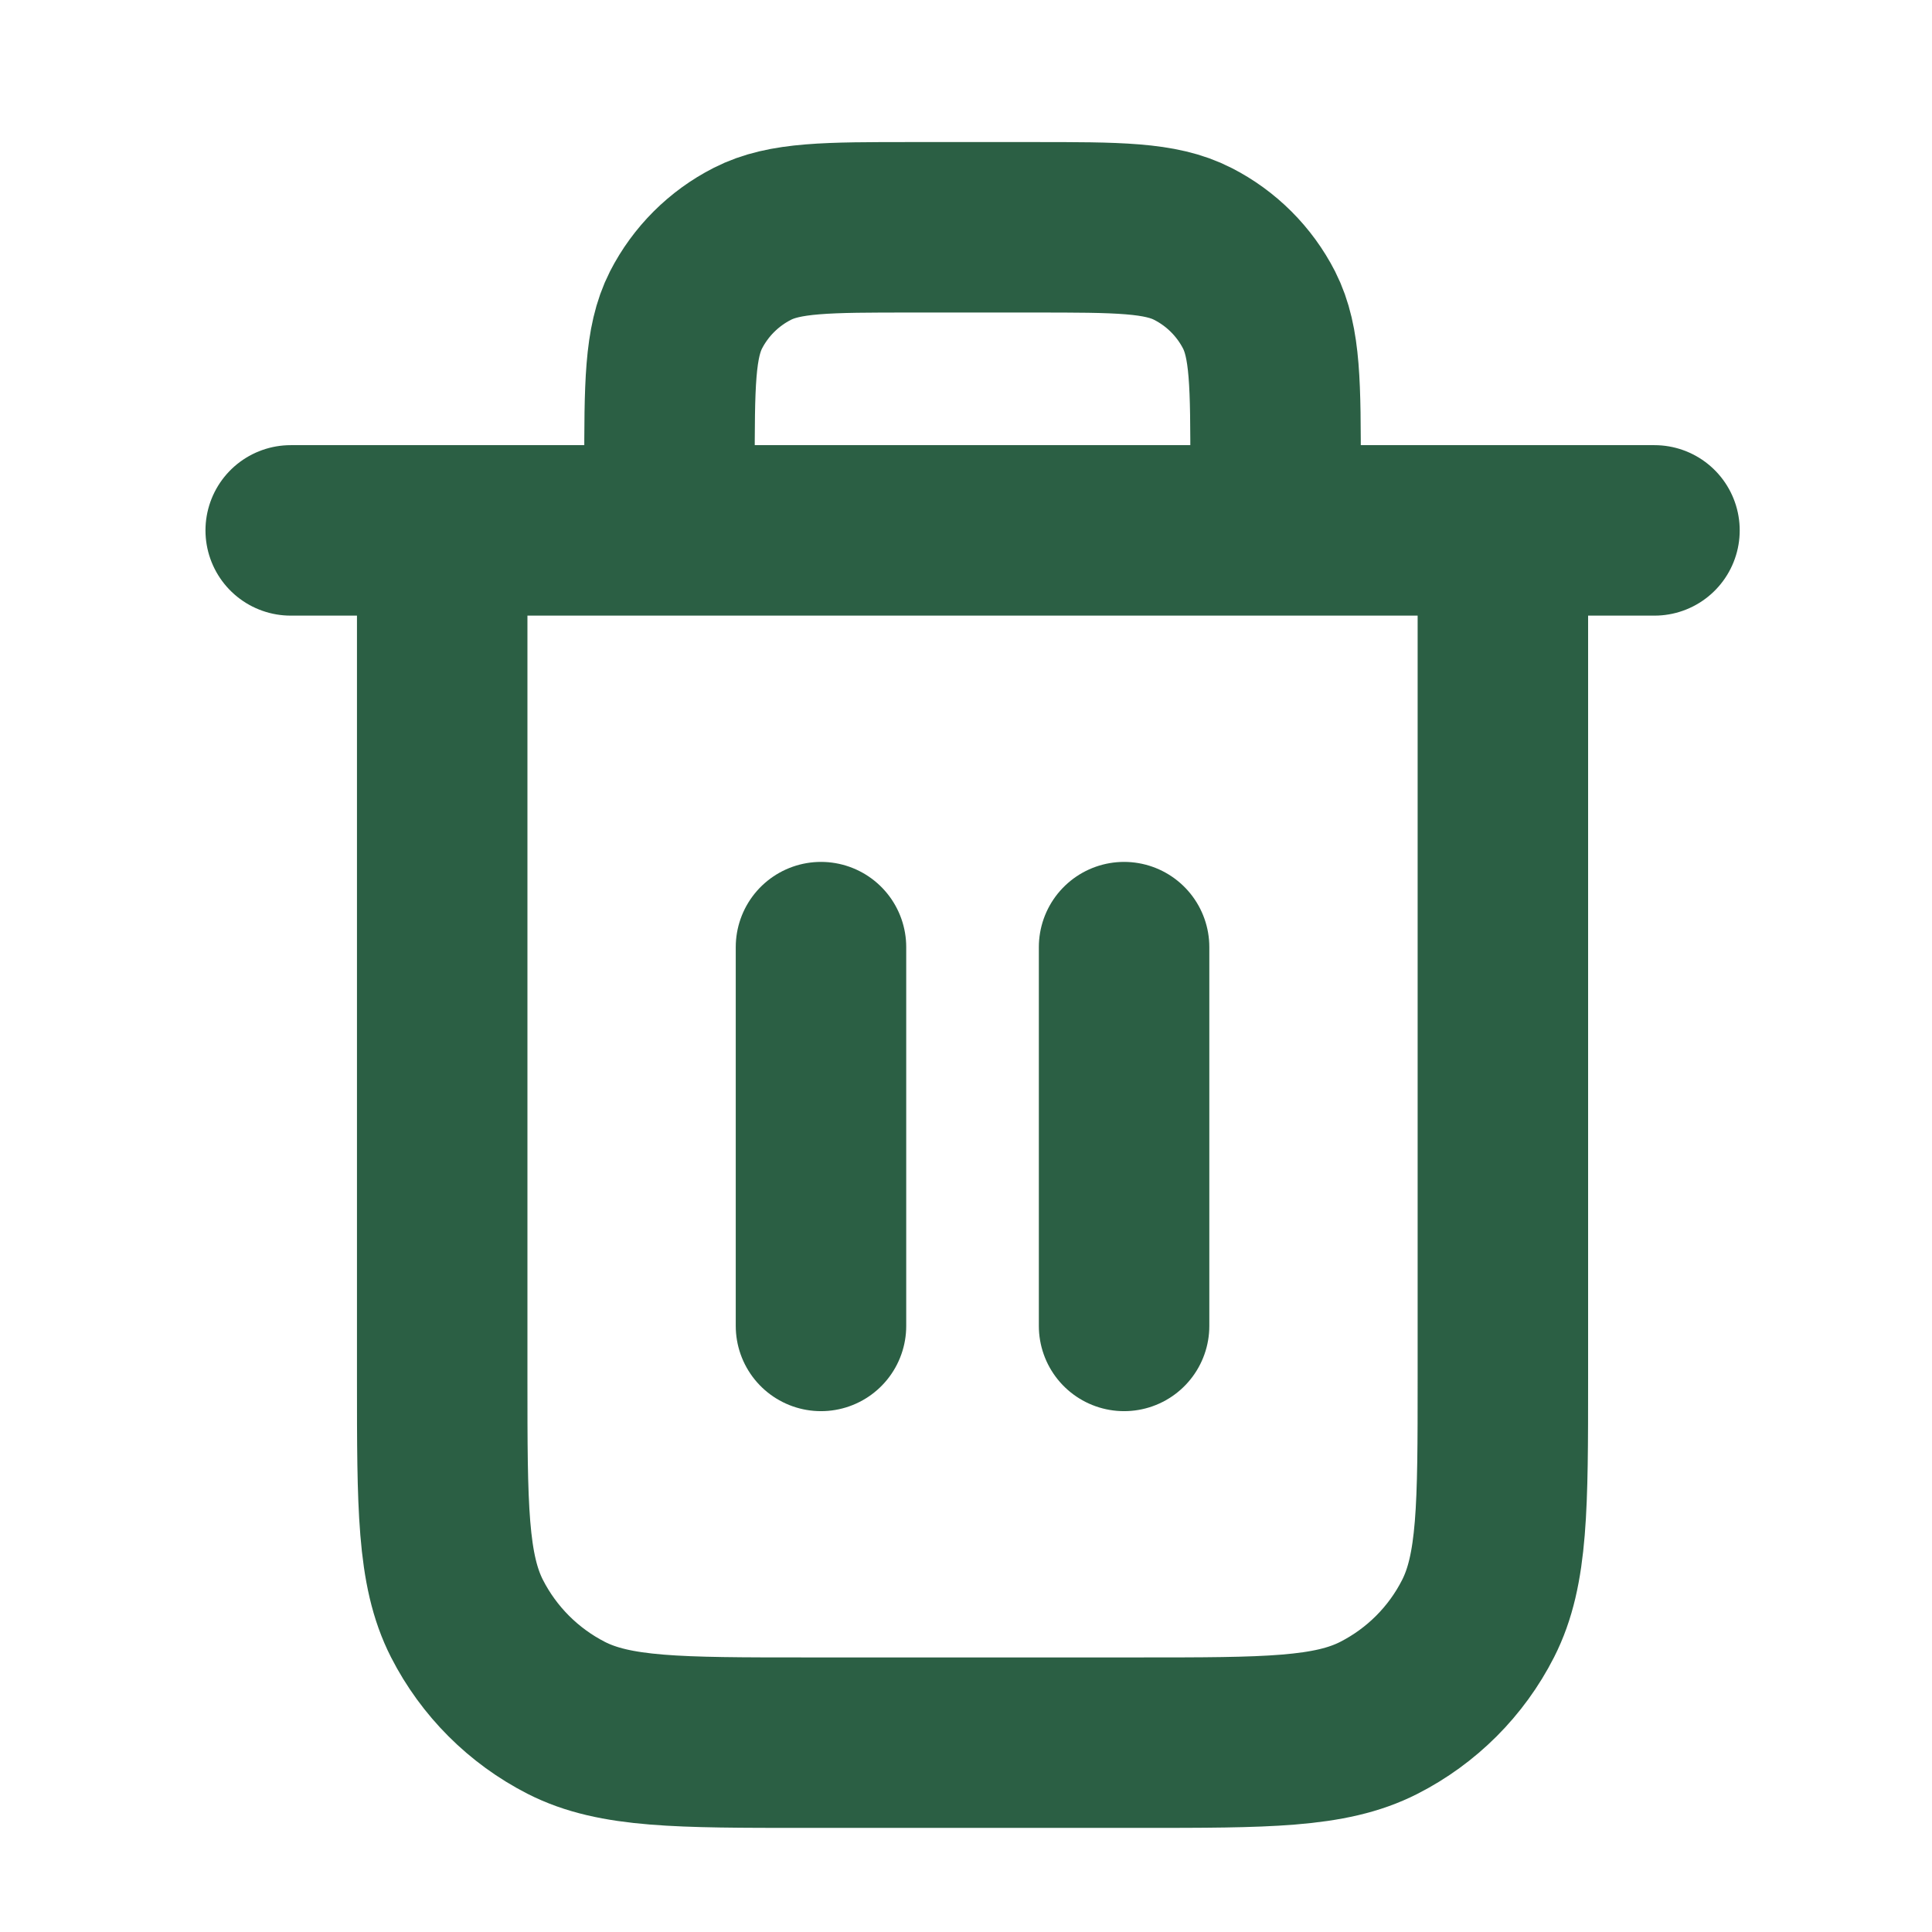 <svg width="17" height="17" viewBox="0 0 17 17" fill="none" xmlns="http://www.w3.org/2000/svg">
<g clip-path="url(#clip0_14_17965)">
<path d="M11.224 4.667V4.134C11.224 3.387 11.224 3.014 11.079 2.728C10.951 2.478 10.747 2.274 10.496 2.146C10.211 2 9.838 2 9.091 2H8.024C7.278 2 6.904 2 6.619 2.146C6.368 2.274 6.164 2.478 6.036 2.728C5.891 3.014 5.891 3.387 5.891 4.134V4.667M7.224 8.334V11.667M9.891 8.334V11.667M2.558 4.667H14.558M13.224 4.667V12.134C13.224 13.254 13.224 13.814 13.006 14.242C12.815 14.618 12.509 14.924 12.132 15.116C11.704 15.334 11.144 15.334 10.024 15.334H7.091C5.971 15.334 5.411 15.334 4.983 15.116C4.607 14.924 4.301 14.618 4.109 14.242C3.891 13.814 3.891 13.254 3.891 12.134V4.667" stroke="#2B5F44" stroke-width="1.5" stroke-linecap="round" stroke-linejoin="round"/>
</g>
<defs>
<clipPath id="clip0_14_17965">
<rect width="16" height="16" fill="white" transform="translate(0.558 0.667)"/>
</clipPath>
</defs>
</svg>
